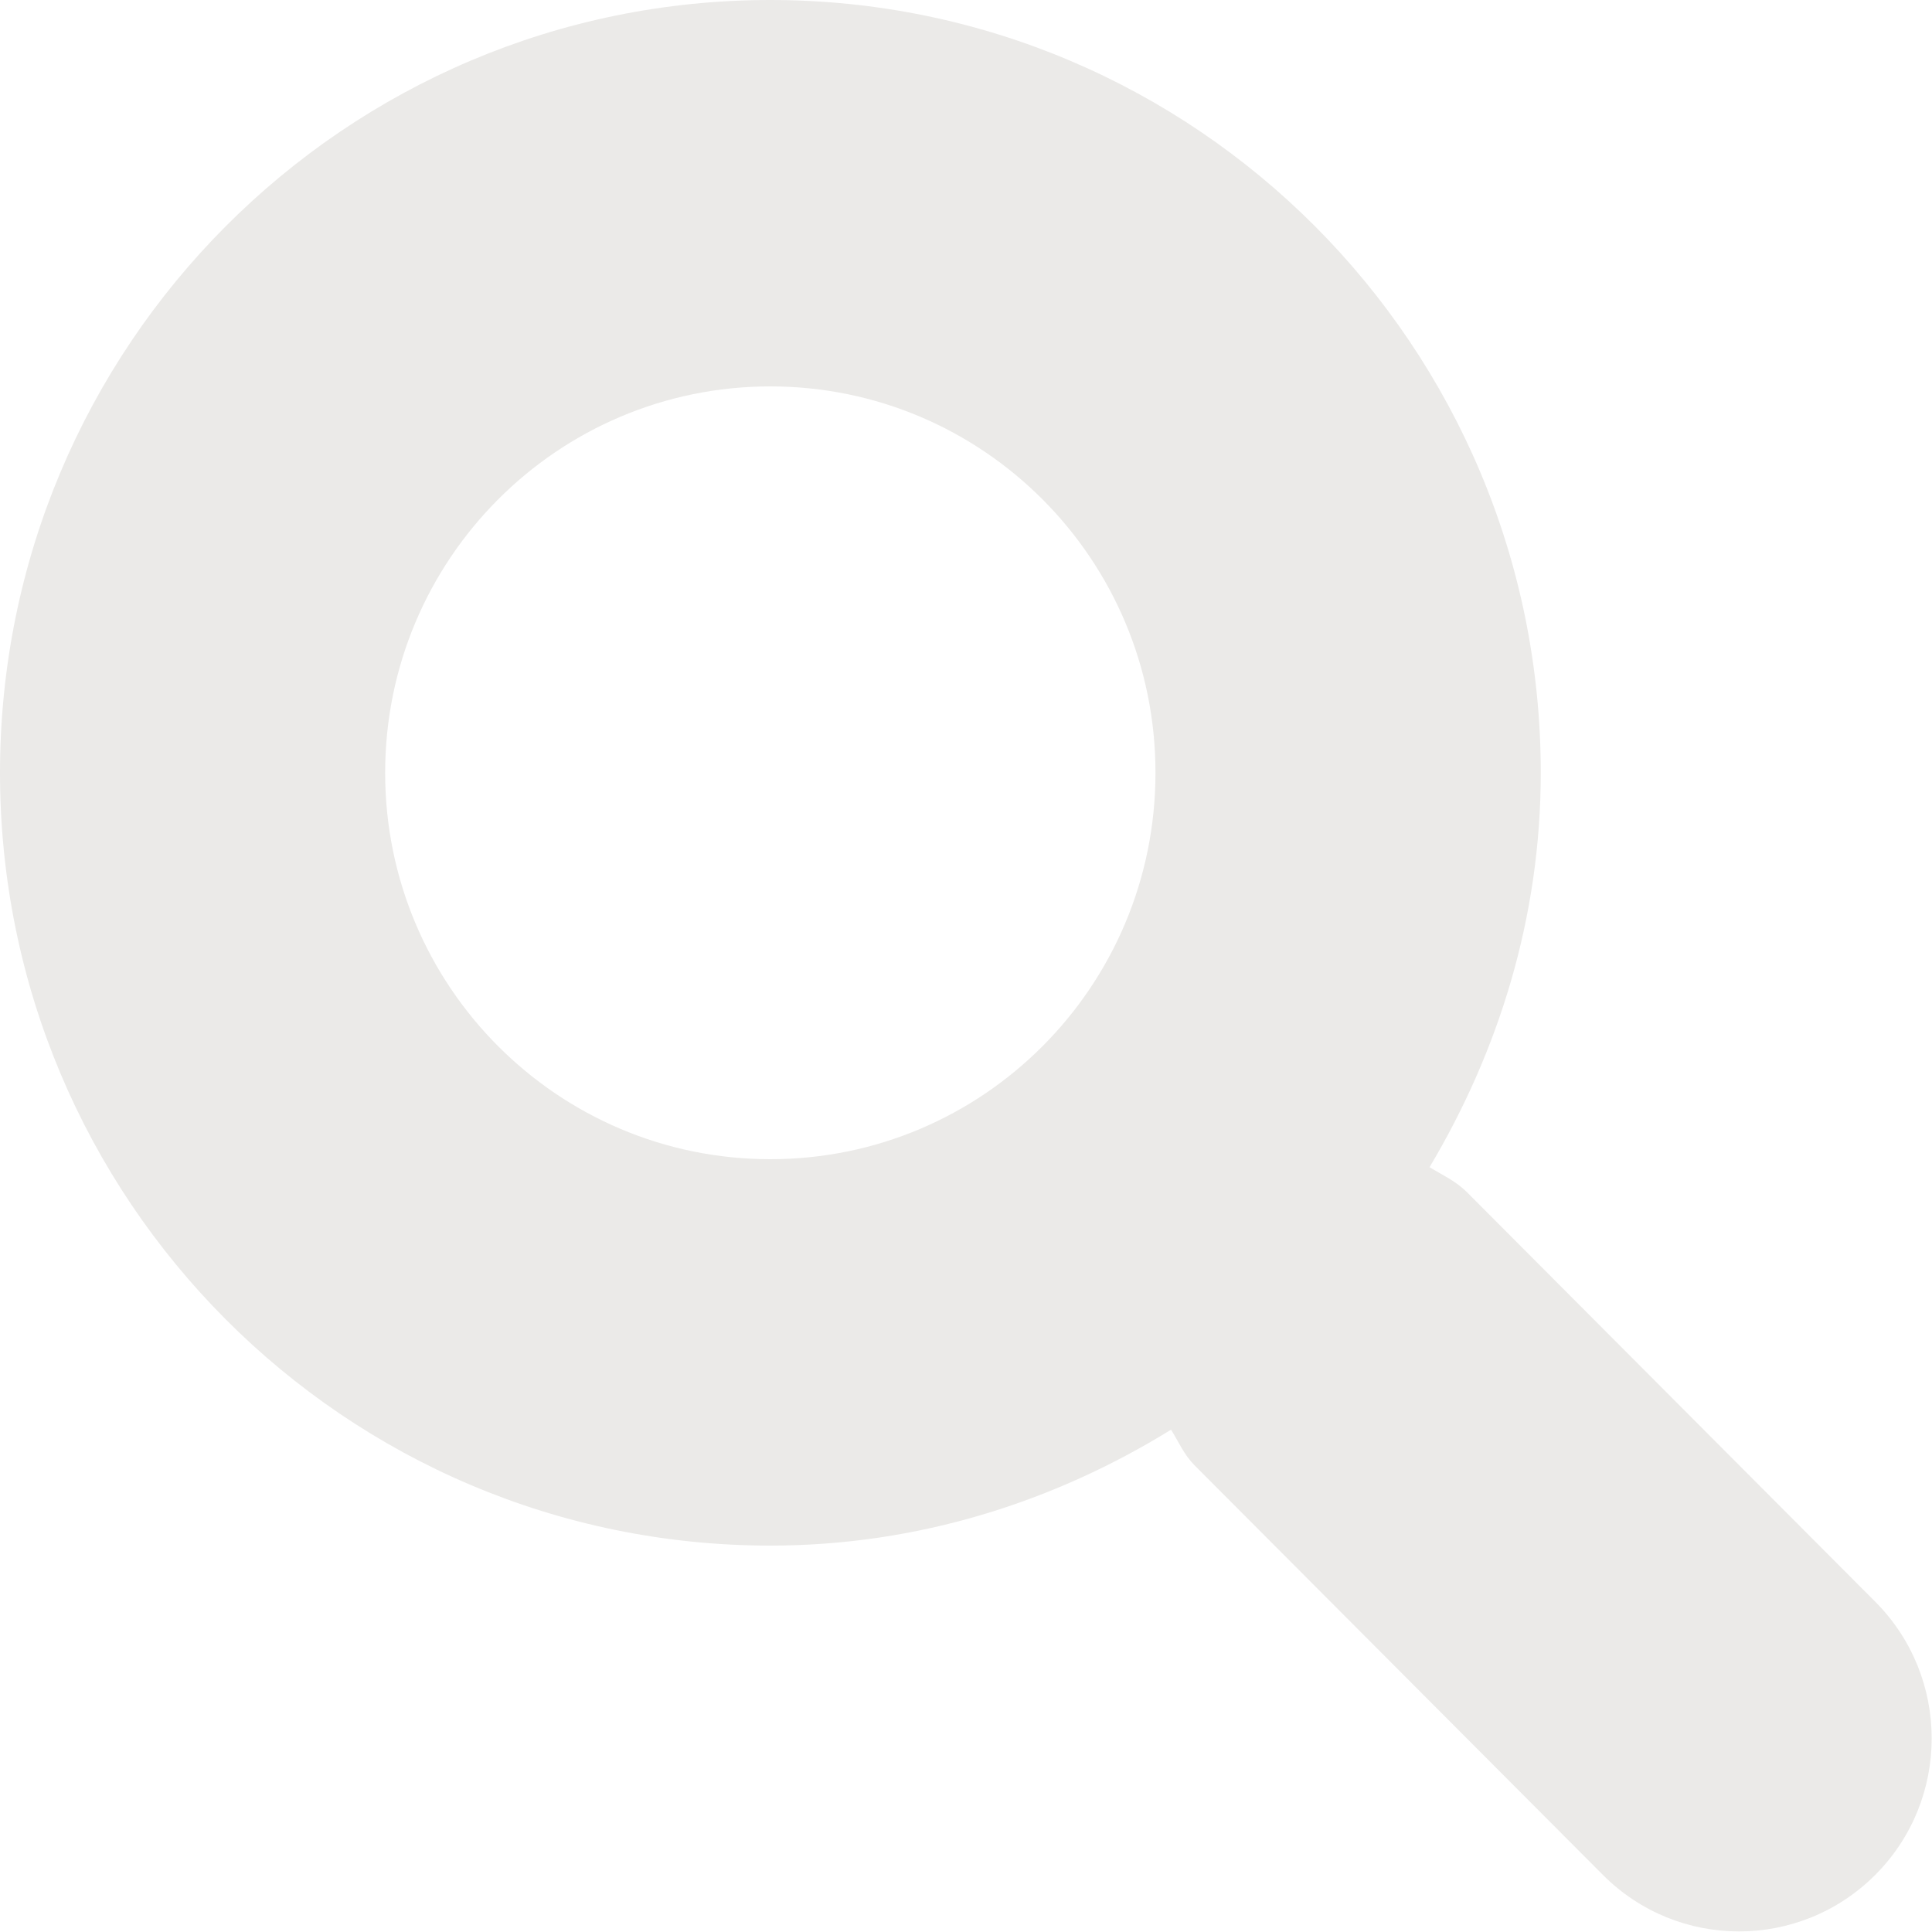 <?xml version="1.0" encoding="utf-8"?>
<!-- Generator: Adobe Illustrator 16.0.0, SVG Export Plug-In . SVG Version: 6.00 Build 0)  -->
<!DOCTYPE svg PUBLIC "-//W3C//DTD SVG 1.1//EN" "http://www.w3.org/Graphics/SVG/1.1/DTD/svg11.dtd">
<svg version="1.1" id="Livello_1" xmlns="http://www.w3.org/2000/svg" xmlns:xlink="http://www.w3.org/1999/xlink" x="0px" y="0px"
	 width="14px" height="14px" viewBox="0 0 14 14" enable-background="new 0 0 14 14" xml:space="preserve">
<path fill="#EBEAE8" d="M13.589,11.607c0.545,0.547,0.545,1.433,0,1.979s-1.429,0.547-1.974,0l-2.961-2.97
	c-0.074-0.075-0.114-0.169-0.168-0.256C7.637,10.884,6.65,11.2,5.582,11.2C2.499,11.2,0,8.693,0,5.6C0,2.508,2.499,0,5.582,0
	s5.583,2.507,5.583,5.6c0,1.049-0.306,2.019-0.806,2.858c0.092,0.056,0.188,0.099,0.269,0.179L13.589,11.607z M5.582,2.8
	c-1.542,0-2.791,1.254-2.791,2.8c0,1.547,1.25,2.8,2.791,2.8c1.542,0,2.791-1.253,2.791-2.8C8.374,4.054,7.124,2.8,5.582,2.8z"/>
</svg>
